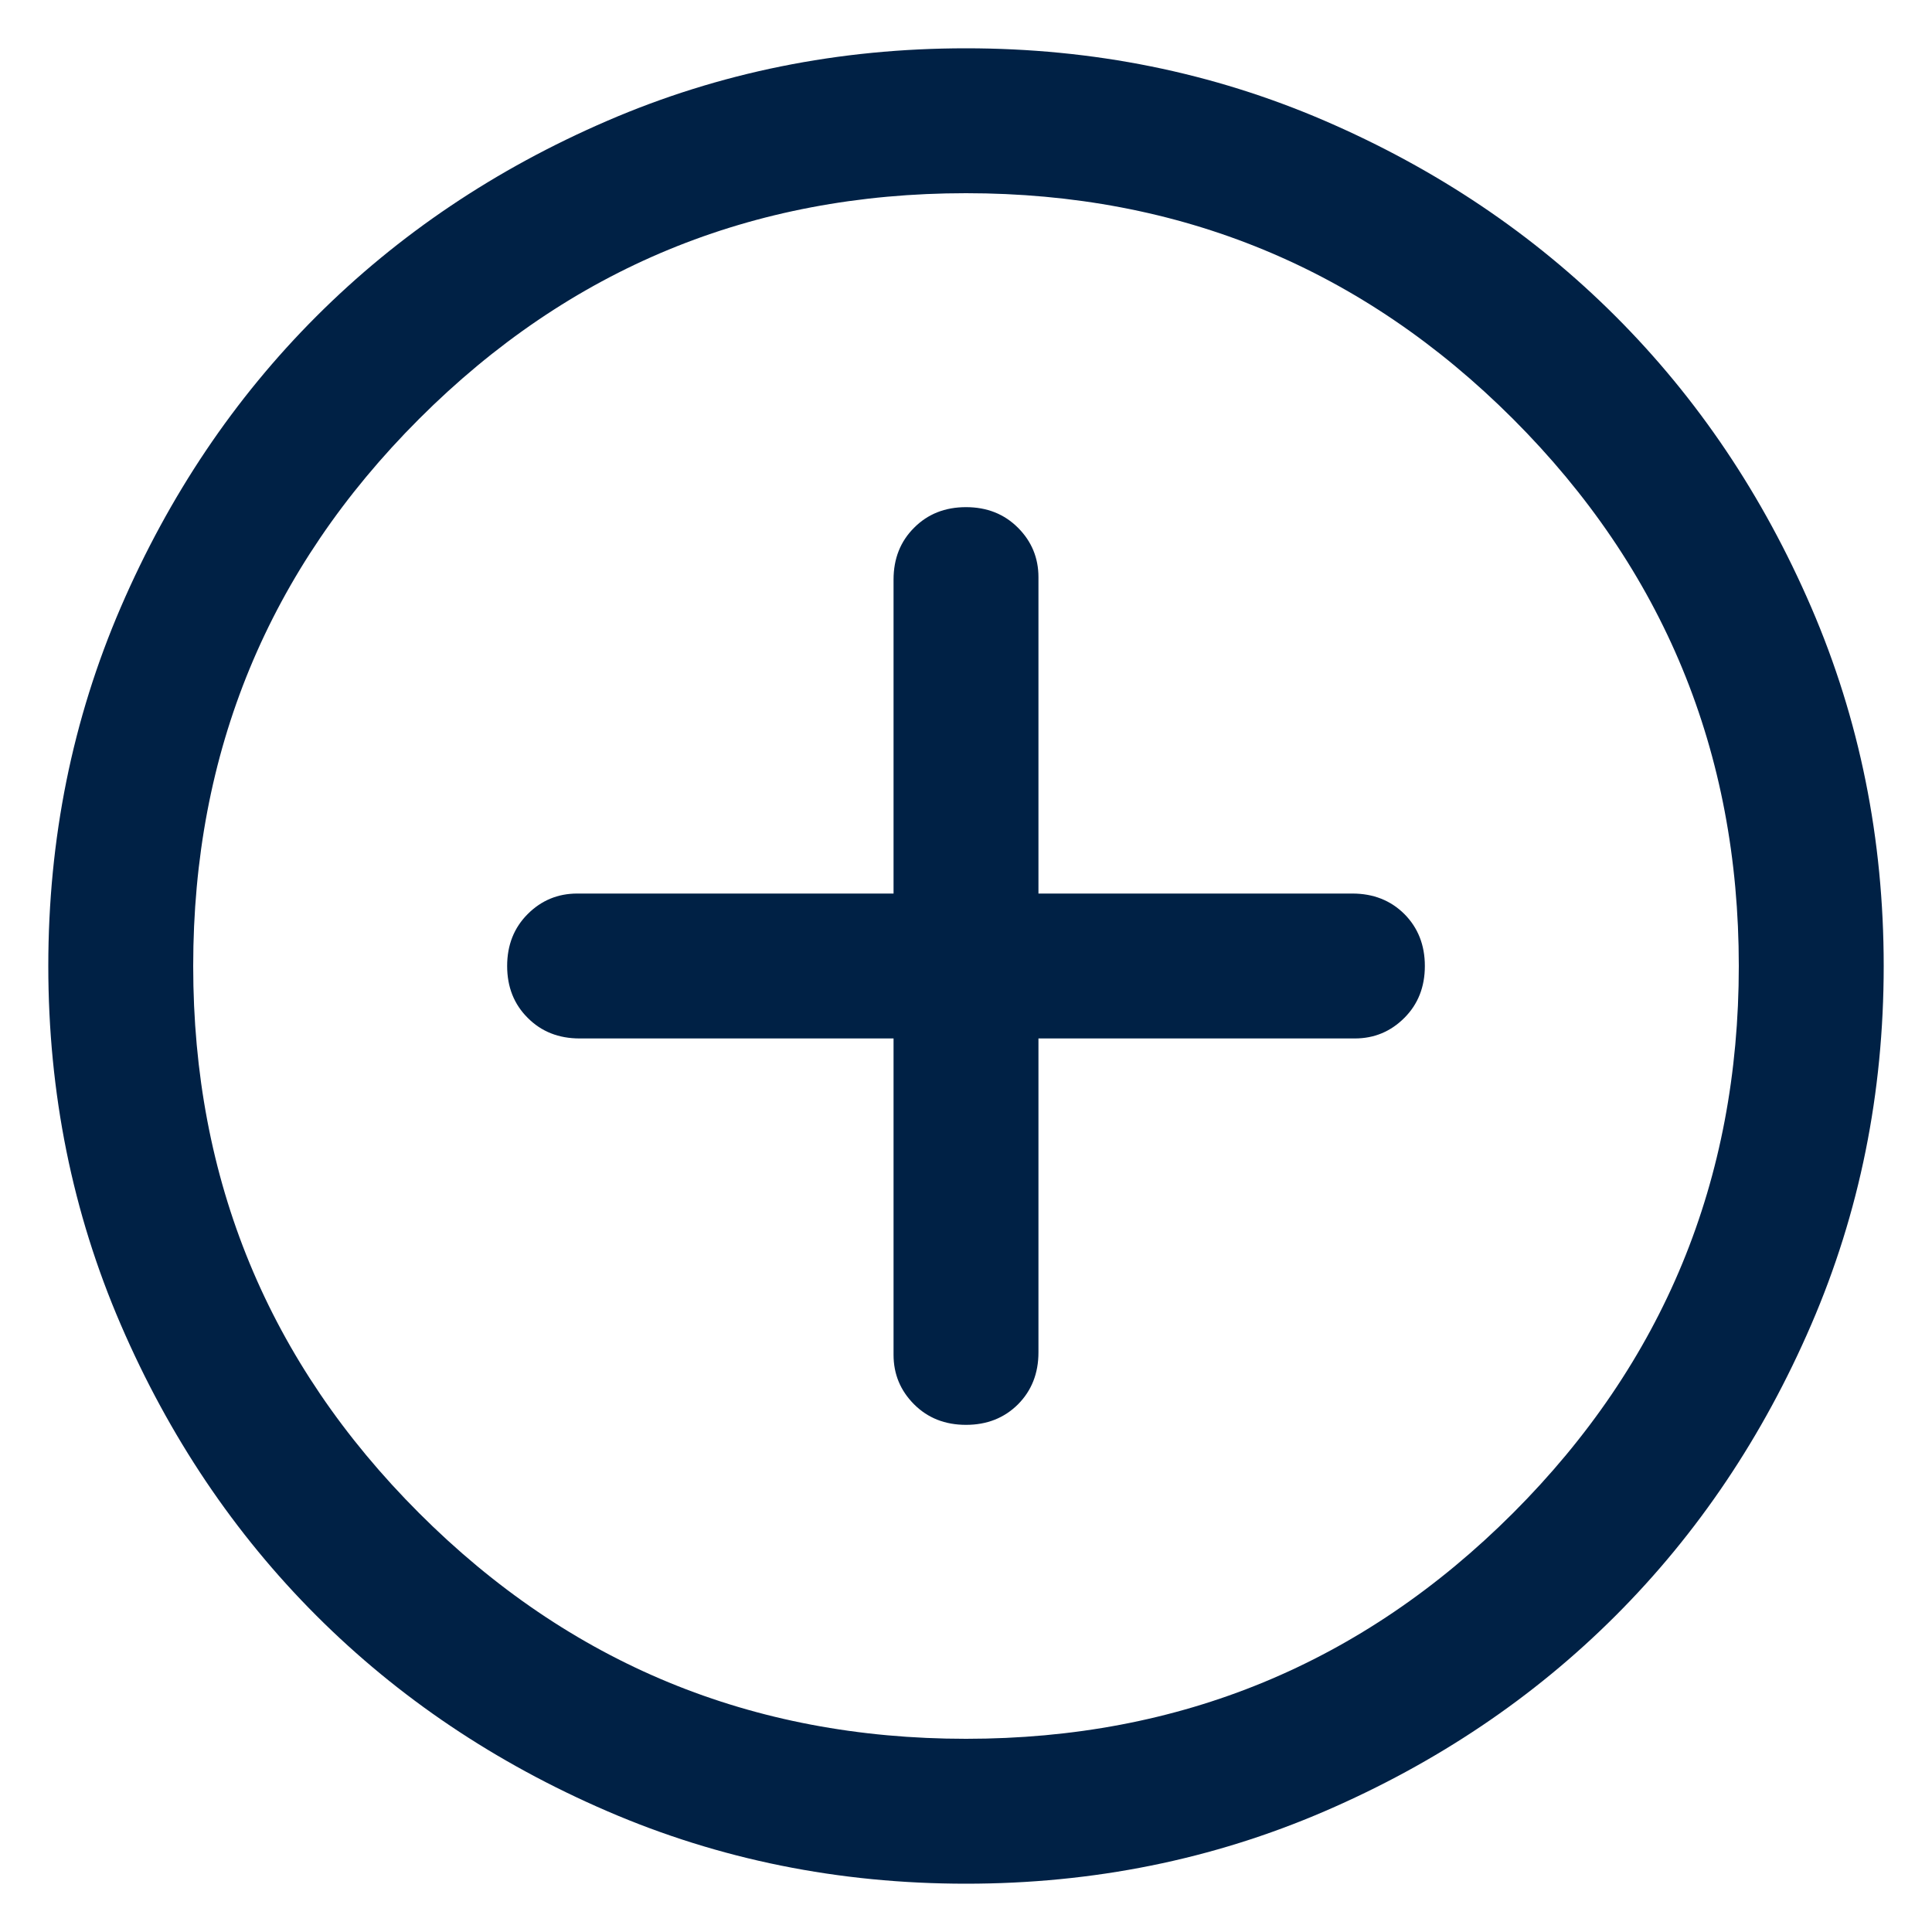 <svg width="20" height="20" viewBox="0 0 20 20" fill="none" xmlns="http://www.w3.org/2000/svg">
<path d="M10 14.75C10.217 14.75 10.396 14.679 10.538 14.538C10.679 14.396 10.75 14.217 10.75 14V10.75H14.025C14.225 10.75 14.396 10.679 14.538 10.537C14.679 10.396 14.75 10.217 14.75 10C14.75 9.783 14.679 9.604 14.538 9.462C14.396 9.321 14.217 9.25 14 9.25H10.75V5.975C10.75 5.775 10.679 5.604 10.538 5.463C10.396 5.321 10.217 5.25 10 5.25C9.783 5.25 9.604 5.321 9.463 5.463C9.321 5.604 9.25 5.783 9.25 6V9.25H5.975C5.775 9.25 5.604 9.321 5.463 9.462C5.321 9.604 5.25 9.783 5.25 10C5.25 10.217 5.321 10.396 5.463 10.537C5.604 10.679 5.783 10.75 6 10.75H9.25V14.025C9.25 14.225 9.321 14.396 9.463 14.538C9.604 14.679 9.783 14.75 10 14.75ZM10 19.5C8.683 19.5 7.446 19.25 6.288 18.75C5.129 18.25 4.125 17.575 3.275 16.725C2.425 15.875 1.75 14.871 1.25 13.712C0.75 12.554 0.5 11.317 0.5 10C0.5 8.683 0.75 7.446 1.25 6.287C1.75 5.129 2.425 4.125 3.275 3.275C4.125 2.425 5.129 1.75 6.288 1.25C7.446 0.75 8.683 0.5 10 0.5C11.317 0.5 12.554 0.75 13.713 1.25C14.871 1.75 15.875 2.425 16.725 3.275C17.575 4.125 18.25 5.129 18.75 6.287C19.25 7.446 19.5 8.683 19.5 10C19.5 11.317 19.25 12.554 18.75 13.712C18.25 14.871 17.575 15.875 16.725 16.725C15.875 17.575 14.871 18.25 13.713 18.75C12.554 19.25 11.317 19.5 10 19.5ZM10 18C12.217 18 14.104 17.221 15.663 15.663C17.221 14.104 18 12.217 18 10C18 7.783 17.221 5.896 15.663 4.337C14.104 2.779 12.217 2 10 2C7.783 2 5.896 2.779 4.338 4.337C2.779 5.896 2 7.783 2 10C2 12.217 2.779 14.104 4.338 15.663C5.896 17.221 7.783 18 10 18Z" fill="#002145"/>
</svg>
